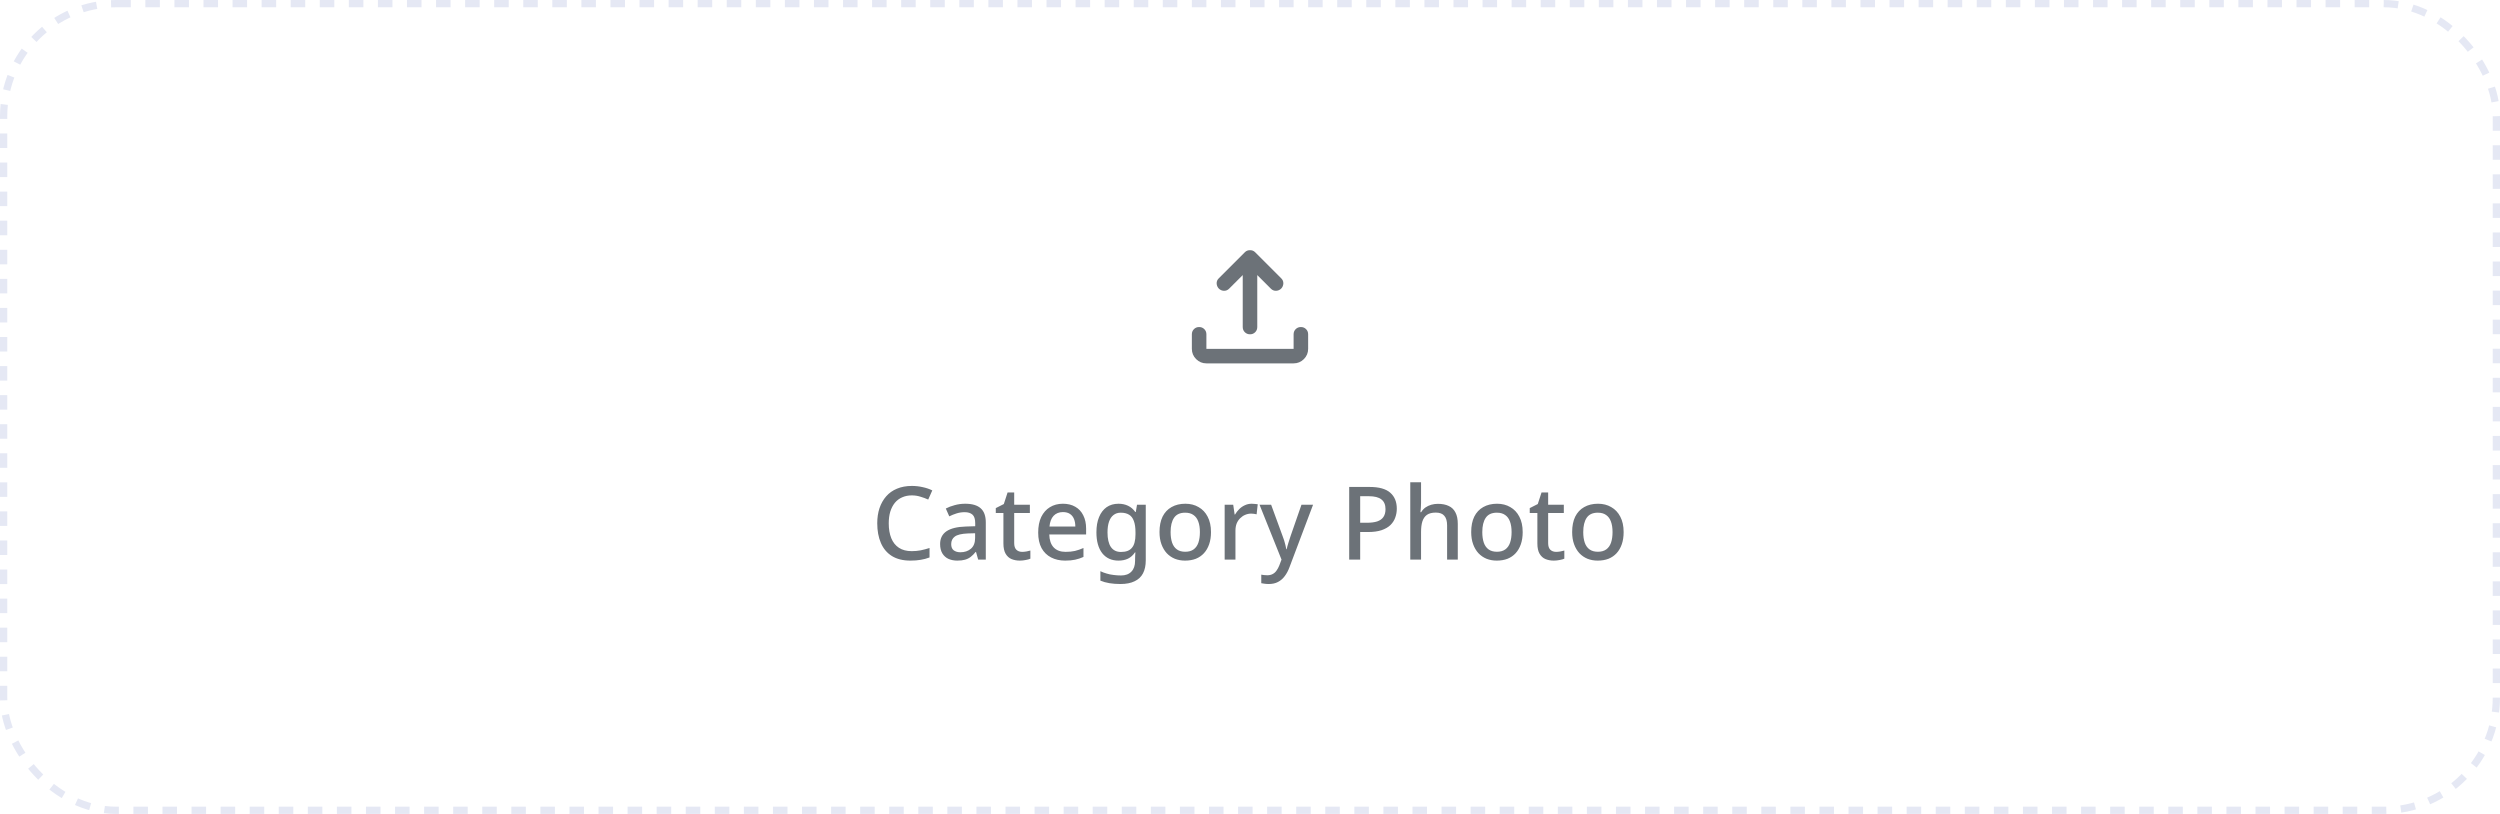 <svg width="344" height="112" viewBox="0 0 344 112" fill="none" xmlns="http://www.w3.org/2000/svg">
<rect x="0.5" y="0.5" width="343" height="111" rx="15.5" stroke="#E5E8F4" stroke-dasharray="2 2"/>
<path d="M166 50C165.45 50 164.979 49.804 164.588 49.413C164.197 49.022 164.001 48.55 164 48V46C164 45.717 164.096 45.479 164.288 45.288C164.48 45.096 164.717 45.001 165 45C165.283 44.999 165.52 45.095 165.713 45.288C165.906 45.48 166.001 45.718 166 46V48H178V46C178 45.717 178.096 45.479 178.288 45.288C178.48 45.096 178.717 45.001 179 45C179.283 44.999 179.52 45.095 179.713 45.288C179.906 45.48 180.001 45.718 180 46V48C180 48.55 179.804 49.021 179.413 49.413C179.022 49.805 178.551 50.001 178 50H166ZM171 37.85L169.125 39.725C168.925 39.925 168.688 40.021 168.413 40.013C168.138 40.005 167.901 39.901 167.7 39.7C167.517 39.5 167.421 39.267 167.412 39C167.403 38.733 167.499 38.5 167.7 38.3L171.3 34.7C171.4 34.6 171.508 34.529 171.625 34.488C171.742 34.447 171.867 34.425 172 34.425C172.133 34.424 172.258 34.445 172.375 34.488C172.492 34.531 172.6 34.601 172.7 34.7L176.3 38.3C176.5 38.5 176.596 38.733 176.588 39C176.58 39.267 176.484 39.5 176.3 39.7C176.1 39.9 175.863 40.004 175.588 40.013C175.313 40.022 175.076 39.925 174.875 39.725L173 37.85V45C173 45.283 172.904 45.521 172.712 45.713C172.52 45.905 172.283 46.001 172 46C171.717 45.999 171.48 45.903 171.288 45.712C171.096 45.52 171 45.283 171 45V37.85Z" fill="#6C7278"/>
<path d="M125.469 68.166C124.974 68.166 124.531 68.255 124.139 68.432C123.747 68.6 123.411 68.852 123.131 69.188C122.86 69.524 122.65 69.93 122.501 70.406C122.361 70.882 122.291 71.419 122.291 72.016C122.291 72.8 122.408 73.481 122.641 74.06C122.874 74.629 123.224 75.068 123.691 75.376C124.158 75.684 124.746 75.838 125.455 75.838C125.884 75.838 126.295 75.801 126.687 75.726C127.088 75.642 127.494 75.535 127.905 75.404V76.706C127.513 76.855 127.112 76.963 126.701 77.028C126.29 77.103 125.814 77.14 125.273 77.14C124.256 77.14 123.406 76.93 122.725 76.51C122.053 76.09 121.549 75.493 121.213 74.718C120.877 73.943 120.709 73.038 120.709 72.002C120.709 71.246 120.812 70.555 121.017 69.93C121.232 69.295 121.54 68.749 121.941 68.292C122.342 67.835 122.837 67.485 123.425 67.242C124.022 66.99 124.708 66.864 125.483 66.864C125.987 66.864 126.482 66.92 126.967 67.032C127.452 67.135 127.891 67.284 128.283 67.48L127.723 68.74C127.396 68.591 127.042 68.46 126.659 68.348C126.286 68.227 125.889 68.166 125.469 68.166ZM132.817 69.314C133.769 69.314 134.478 69.524 134.945 69.944C135.411 70.355 135.645 71.003 135.645 71.89V77H134.595L134.301 75.95H134.245C134.03 76.221 133.806 76.445 133.573 76.622C133.349 76.799 133.087 76.93 132.789 77.014C132.499 77.098 132.145 77.14 131.725 77.14C131.277 77.14 130.871 77.061 130.507 76.902C130.152 76.734 129.872 76.482 129.667 76.146C129.461 75.801 129.359 75.371 129.359 74.858C129.359 74.093 129.648 73.509 130.227 73.108C130.815 72.707 131.706 72.487 132.901 72.45L134.189 72.408V71.988C134.189 71.428 134.063 71.036 133.811 70.812C133.559 70.588 133.204 70.476 132.747 70.476C132.355 70.476 131.981 70.532 131.627 70.644C131.272 70.756 130.936 70.891 130.619 71.05L130.143 69.972C130.497 69.785 130.903 69.631 131.361 69.51C131.827 69.379 132.313 69.314 132.817 69.314ZM133.167 73.402C132.308 73.439 131.711 73.584 131.375 73.836C131.048 74.079 130.885 74.424 130.885 74.872C130.885 75.264 131.001 75.549 131.235 75.726C131.477 75.903 131.781 75.992 132.145 75.992C132.733 75.992 133.218 75.829 133.601 75.502C133.983 75.175 134.175 74.685 134.175 74.032V73.374L133.167 73.402ZM140.646 75.936C140.842 75.936 141.042 75.917 141.248 75.88C141.453 75.843 141.63 75.801 141.78 75.754V76.874C141.621 76.949 141.406 77.009 141.136 77.056C140.865 77.112 140.594 77.14 140.324 77.14C139.913 77.14 139.535 77.07 139.19 76.93C138.854 76.79 138.583 76.547 138.378 76.202C138.172 75.857 138.07 75.376 138.07 74.76V70.588H137.02V69.916L138.126 69.356L138.644 67.76H139.554V69.454H141.71V70.588H139.554V74.732C139.554 75.143 139.652 75.446 139.848 75.642C140.053 75.838 140.319 75.936 140.646 75.936ZM146.257 69.314C146.92 69.314 147.489 69.454 147.965 69.734C148.441 70.005 148.805 70.397 149.057 70.91C149.318 71.423 149.449 72.03 149.449 72.73V73.542H144.381C144.4 74.317 144.6 74.909 144.983 75.32C145.375 75.731 145.921 75.936 146.621 75.936C147.106 75.936 147.536 75.894 147.909 75.81C148.292 75.717 148.684 75.581 149.085 75.404V76.636C148.712 76.804 148.329 76.93 147.937 77.014C147.554 77.098 147.097 77.14 146.565 77.14C145.837 77.14 145.193 76.995 144.633 76.706C144.073 76.417 143.634 75.987 143.317 75.418C143.009 74.839 142.855 74.13 142.855 73.29C142.855 72.441 142.995 71.722 143.275 71.134C143.564 70.546 143.961 70.098 144.465 69.79C144.978 69.473 145.576 69.314 146.257 69.314ZM146.257 70.462C145.725 70.462 145.296 70.635 144.969 70.98C144.652 71.325 144.465 71.815 144.409 72.45H147.965C147.965 72.058 147.904 71.713 147.783 71.414C147.662 71.115 147.475 70.882 147.223 70.714C146.971 70.546 146.649 70.462 146.257 70.462ZM153.905 69.314C154.39 69.314 154.829 69.407 155.221 69.594C155.613 69.781 155.944 70.065 156.215 70.448H156.285L156.453 69.454H157.657V77.098C157.657 77.807 157.531 78.405 157.279 78.89C157.027 79.375 156.639 79.739 156.117 79.982C155.603 80.234 154.955 80.36 154.171 80.36C153.629 80.36 153.13 80.323 152.673 80.248C152.215 80.173 151.795 80.057 151.413 79.898V78.596C151.683 78.727 151.968 78.834 152.267 78.918C152.565 79.011 152.883 79.077 153.219 79.114C153.555 79.161 153.9 79.184 154.255 79.184C154.871 79.184 155.347 79.007 155.683 78.652C156.019 78.307 156.187 77.817 156.187 77.182V76.93C156.187 76.809 156.191 76.65 156.201 76.454C156.21 76.249 156.219 76.099 156.229 76.006H156.173C155.911 76.398 155.589 76.687 155.207 76.874C154.833 77.051 154.399 77.14 153.905 77.14C152.953 77.14 152.206 76.799 151.665 76.118C151.133 75.427 150.867 74.471 150.867 73.248C150.867 72.427 150.988 71.727 151.231 71.148C151.473 70.56 151.819 70.107 152.267 69.79C152.724 69.473 153.27 69.314 153.905 69.314ZM154.213 70.546C153.821 70.546 153.489 70.653 153.219 70.868C152.948 71.073 152.743 71.377 152.603 71.778C152.463 72.179 152.393 72.674 152.393 73.262C152.393 74.139 152.547 74.807 152.855 75.264C153.172 75.721 153.634 75.95 154.241 75.95C154.595 75.95 154.894 75.903 155.137 75.81C155.389 75.717 155.594 75.572 155.753 75.376C155.921 75.18 156.042 74.933 156.117 74.634C156.201 74.326 156.243 73.957 156.243 73.528V73.248C156.243 72.604 156.168 72.086 156.019 71.694C155.879 71.293 155.659 71.003 155.361 70.826C155.062 70.639 154.679 70.546 154.213 70.546ZM166.632 73.22C166.632 73.845 166.548 74.401 166.38 74.886C166.212 75.371 165.974 75.782 165.666 76.118C165.358 76.454 164.985 76.711 164.546 76.888C164.108 77.056 163.613 77.14 163.062 77.14C162.558 77.14 162.092 77.056 161.662 76.888C161.233 76.711 160.86 76.454 160.542 76.118C160.234 75.782 159.992 75.371 159.814 74.886C159.637 74.401 159.548 73.841 159.548 73.206C159.548 72.375 159.688 71.671 159.968 71.092C160.258 70.513 160.668 70.075 161.2 69.776C161.742 69.468 162.376 69.314 163.104 69.314C163.795 69.314 164.402 69.468 164.924 69.776C165.456 70.075 165.872 70.513 166.17 71.092C166.478 71.671 166.632 72.38 166.632 73.22ZM161.074 73.22C161.074 73.78 161.144 74.265 161.284 74.676C161.424 75.077 161.644 75.385 161.942 75.6C162.241 75.815 162.624 75.922 163.09 75.922C163.557 75.922 163.94 75.815 164.238 75.6C164.537 75.385 164.756 75.077 164.896 74.676C165.036 74.265 165.106 73.78 165.106 73.22C165.106 72.641 165.032 72.156 164.882 71.764C164.742 71.372 164.523 71.073 164.224 70.868C163.935 70.653 163.552 70.546 163.076 70.546C162.376 70.546 161.868 70.779 161.55 71.246C161.233 71.713 161.074 72.371 161.074 73.22ZM172.238 69.314C172.368 69.314 172.513 69.323 172.672 69.342C172.83 69.351 172.961 69.365 173.064 69.384L172.91 70.77C172.807 70.742 172.686 70.719 172.546 70.7C172.406 70.681 172.275 70.672 172.154 70.672C171.874 70.672 171.603 70.728 171.342 70.84C171.09 70.943 170.861 71.097 170.656 71.302C170.45 71.498 170.287 71.741 170.166 72.03C170.054 72.319 169.998 72.651 169.998 73.024V77H168.514V69.454H169.69L169.886 70.798H169.942C170.1 70.527 170.292 70.28 170.516 70.056C170.74 69.832 170.996 69.655 171.286 69.524C171.575 69.384 171.892 69.314 172.238 69.314ZM173.313 69.454H174.909L176.477 73.738C176.561 73.953 176.635 74.163 176.701 74.368C176.766 74.573 176.822 74.779 176.869 74.984C176.925 75.18 176.967 75.376 176.995 75.572H177.051C177.097 75.329 177.172 75.045 177.275 74.718C177.377 74.382 177.485 74.051 177.597 73.724L179.081 69.454H180.677L177.443 78.022C177.265 78.507 177.046 78.923 176.785 79.268C176.523 79.623 176.211 79.893 175.847 80.08C175.492 80.267 175.072 80.36 174.587 80.36C174.353 80.36 174.153 80.346 173.985 80.318C173.817 80.299 173.672 80.276 173.551 80.248V79.072C173.653 79.091 173.775 79.109 173.915 79.128C174.064 79.147 174.218 79.156 174.377 79.156C174.666 79.156 174.913 79.1 175.119 78.988C175.333 78.876 175.511 78.717 175.651 78.512C175.8 78.307 175.926 78.073 176.029 77.812L176.337 77L173.313 69.454ZM188.448 67.004C189.755 67.004 190.707 67.27 191.304 67.802C191.902 68.325 192.2 69.057 192.2 70C192.2 70.42 192.13 70.821 191.99 71.204C191.86 71.587 191.64 71.932 191.332 72.24C191.024 72.539 190.614 72.777 190.1 72.954C189.596 73.122 188.976 73.206 188.238 73.206H187.16V77H185.648V67.004H188.448ZM188.336 68.278H187.16V71.932H188.07C188.64 71.932 189.116 71.871 189.498 71.75C189.881 71.619 190.166 71.419 190.352 71.148C190.548 70.868 190.646 70.504 190.646 70.056C190.646 69.459 190.46 69.015 190.086 68.726C189.722 68.427 189.139 68.278 188.336 68.278ZM195.537 69.202C195.537 69.435 195.527 69.669 195.509 69.902C195.49 70.135 195.471 70.327 195.453 70.476H195.551C195.709 70.215 195.905 70 196.139 69.832C196.381 69.664 196.647 69.538 196.937 69.454C197.235 69.37 197.539 69.328 197.847 69.328C198.444 69.328 198.943 69.426 199.345 69.622C199.755 69.809 200.063 70.107 200.269 70.518C200.483 70.919 200.591 71.442 200.591 72.086V77H199.121V72.296C199.121 71.708 198.995 71.269 198.743 70.98C198.5 70.681 198.108 70.532 197.567 70.532C197.053 70.532 196.647 70.635 196.349 70.84C196.059 71.045 195.849 71.349 195.719 71.75C195.597 72.142 195.537 72.627 195.537 73.206V77H194.053V66.36H195.537V69.202ZM209.521 73.22C209.521 73.845 209.437 74.401 209.269 74.886C209.101 75.371 208.863 75.782 208.555 76.118C208.247 76.454 207.874 76.711 207.435 76.888C206.996 77.056 206.502 77.14 205.951 77.14C205.447 77.14 204.98 77.056 204.551 76.888C204.122 76.711 203.748 76.454 203.431 76.118C203.123 75.782 202.88 75.371 202.703 74.886C202.526 74.401 202.437 73.841 202.437 73.206C202.437 72.375 202.577 71.671 202.857 71.092C203.146 70.513 203.557 70.075 204.089 69.776C204.63 69.468 205.265 69.314 205.993 69.314C206.684 69.314 207.29 69.468 207.813 69.776C208.345 70.075 208.76 70.513 209.059 71.092C209.367 71.671 209.521 72.38 209.521 73.22ZM203.963 73.22C203.963 73.78 204.033 74.265 204.173 74.676C204.313 75.077 204.532 75.385 204.831 75.6C205.13 75.815 205.512 75.922 205.979 75.922C206.446 75.922 206.828 75.815 207.127 75.6C207.426 75.385 207.645 75.077 207.785 74.676C207.925 74.265 207.995 73.78 207.995 73.22C207.995 72.641 207.92 72.156 207.771 71.764C207.631 71.372 207.412 71.073 207.113 70.868C206.824 70.653 206.441 70.546 205.965 70.546C205.265 70.546 204.756 70.779 204.439 71.246C204.122 71.713 203.963 72.371 203.963 73.22ZM214.118 75.936C214.314 75.936 214.515 75.917 214.72 75.88C214.926 75.843 215.103 75.801 215.252 75.754V76.874C215.094 76.949 214.879 77.009 214.608 77.056C214.338 77.112 214.067 77.14 213.796 77.14C213.386 77.14 213.008 77.07 212.662 76.93C212.326 76.79 212.056 76.547 211.85 76.202C211.645 75.857 211.542 75.376 211.542 74.76V70.588H210.492V69.916L211.598 69.356L212.116 67.76H213.026V69.454H215.182V70.588H213.026V74.732C213.026 75.143 213.124 75.446 213.32 75.642C213.526 75.838 213.792 75.936 214.118 75.936ZM223.412 73.22C223.412 73.845 223.328 74.401 223.16 74.886C222.992 75.371 222.754 75.782 222.446 76.118C222.138 76.454 221.764 76.711 221.326 76.888C220.887 77.056 220.392 77.14 219.842 77.14C219.338 77.14 218.871 77.056 218.442 76.888C218.012 76.711 217.639 76.454 217.322 76.118C217.014 75.782 216.771 75.371 216.594 74.886C216.416 74.401 216.328 73.841 216.328 73.206C216.328 72.375 216.468 71.671 216.748 71.092C217.037 70.513 217.448 70.075 217.98 69.776C218.521 69.468 219.156 69.314 219.884 69.314C220.574 69.314 221.181 69.468 221.704 69.776C222.236 70.075 222.651 70.513 222.95 71.092C223.258 71.671 223.412 72.38 223.412 73.22ZM217.854 73.22C217.854 73.78 217.924 74.265 218.064 74.676C218.204 75.077 218.423 75.385 218.722 75.6C219.02 75.815 219.403 75.922 219.87 75.922C220.336 75.922 220.719 75.815 221.018 75.6C221.316 75.385 221.536 75.077 221.676 74.676C221.816 74.265 221.886 73.78 221.886 73.22C221.886 72.641 221.811 72.156 221.662 71.764C221.522 71.372 221.302 71.073 221.004 70.868C220.714 70.653 220.332 70.546 219.856 70.546C219.156 70.546 218.647 70.779 218.33 71.246C218.012 71.713 217.854 72.371 217.854 73.22Z" fill="#6C7278"/>
</svg>

